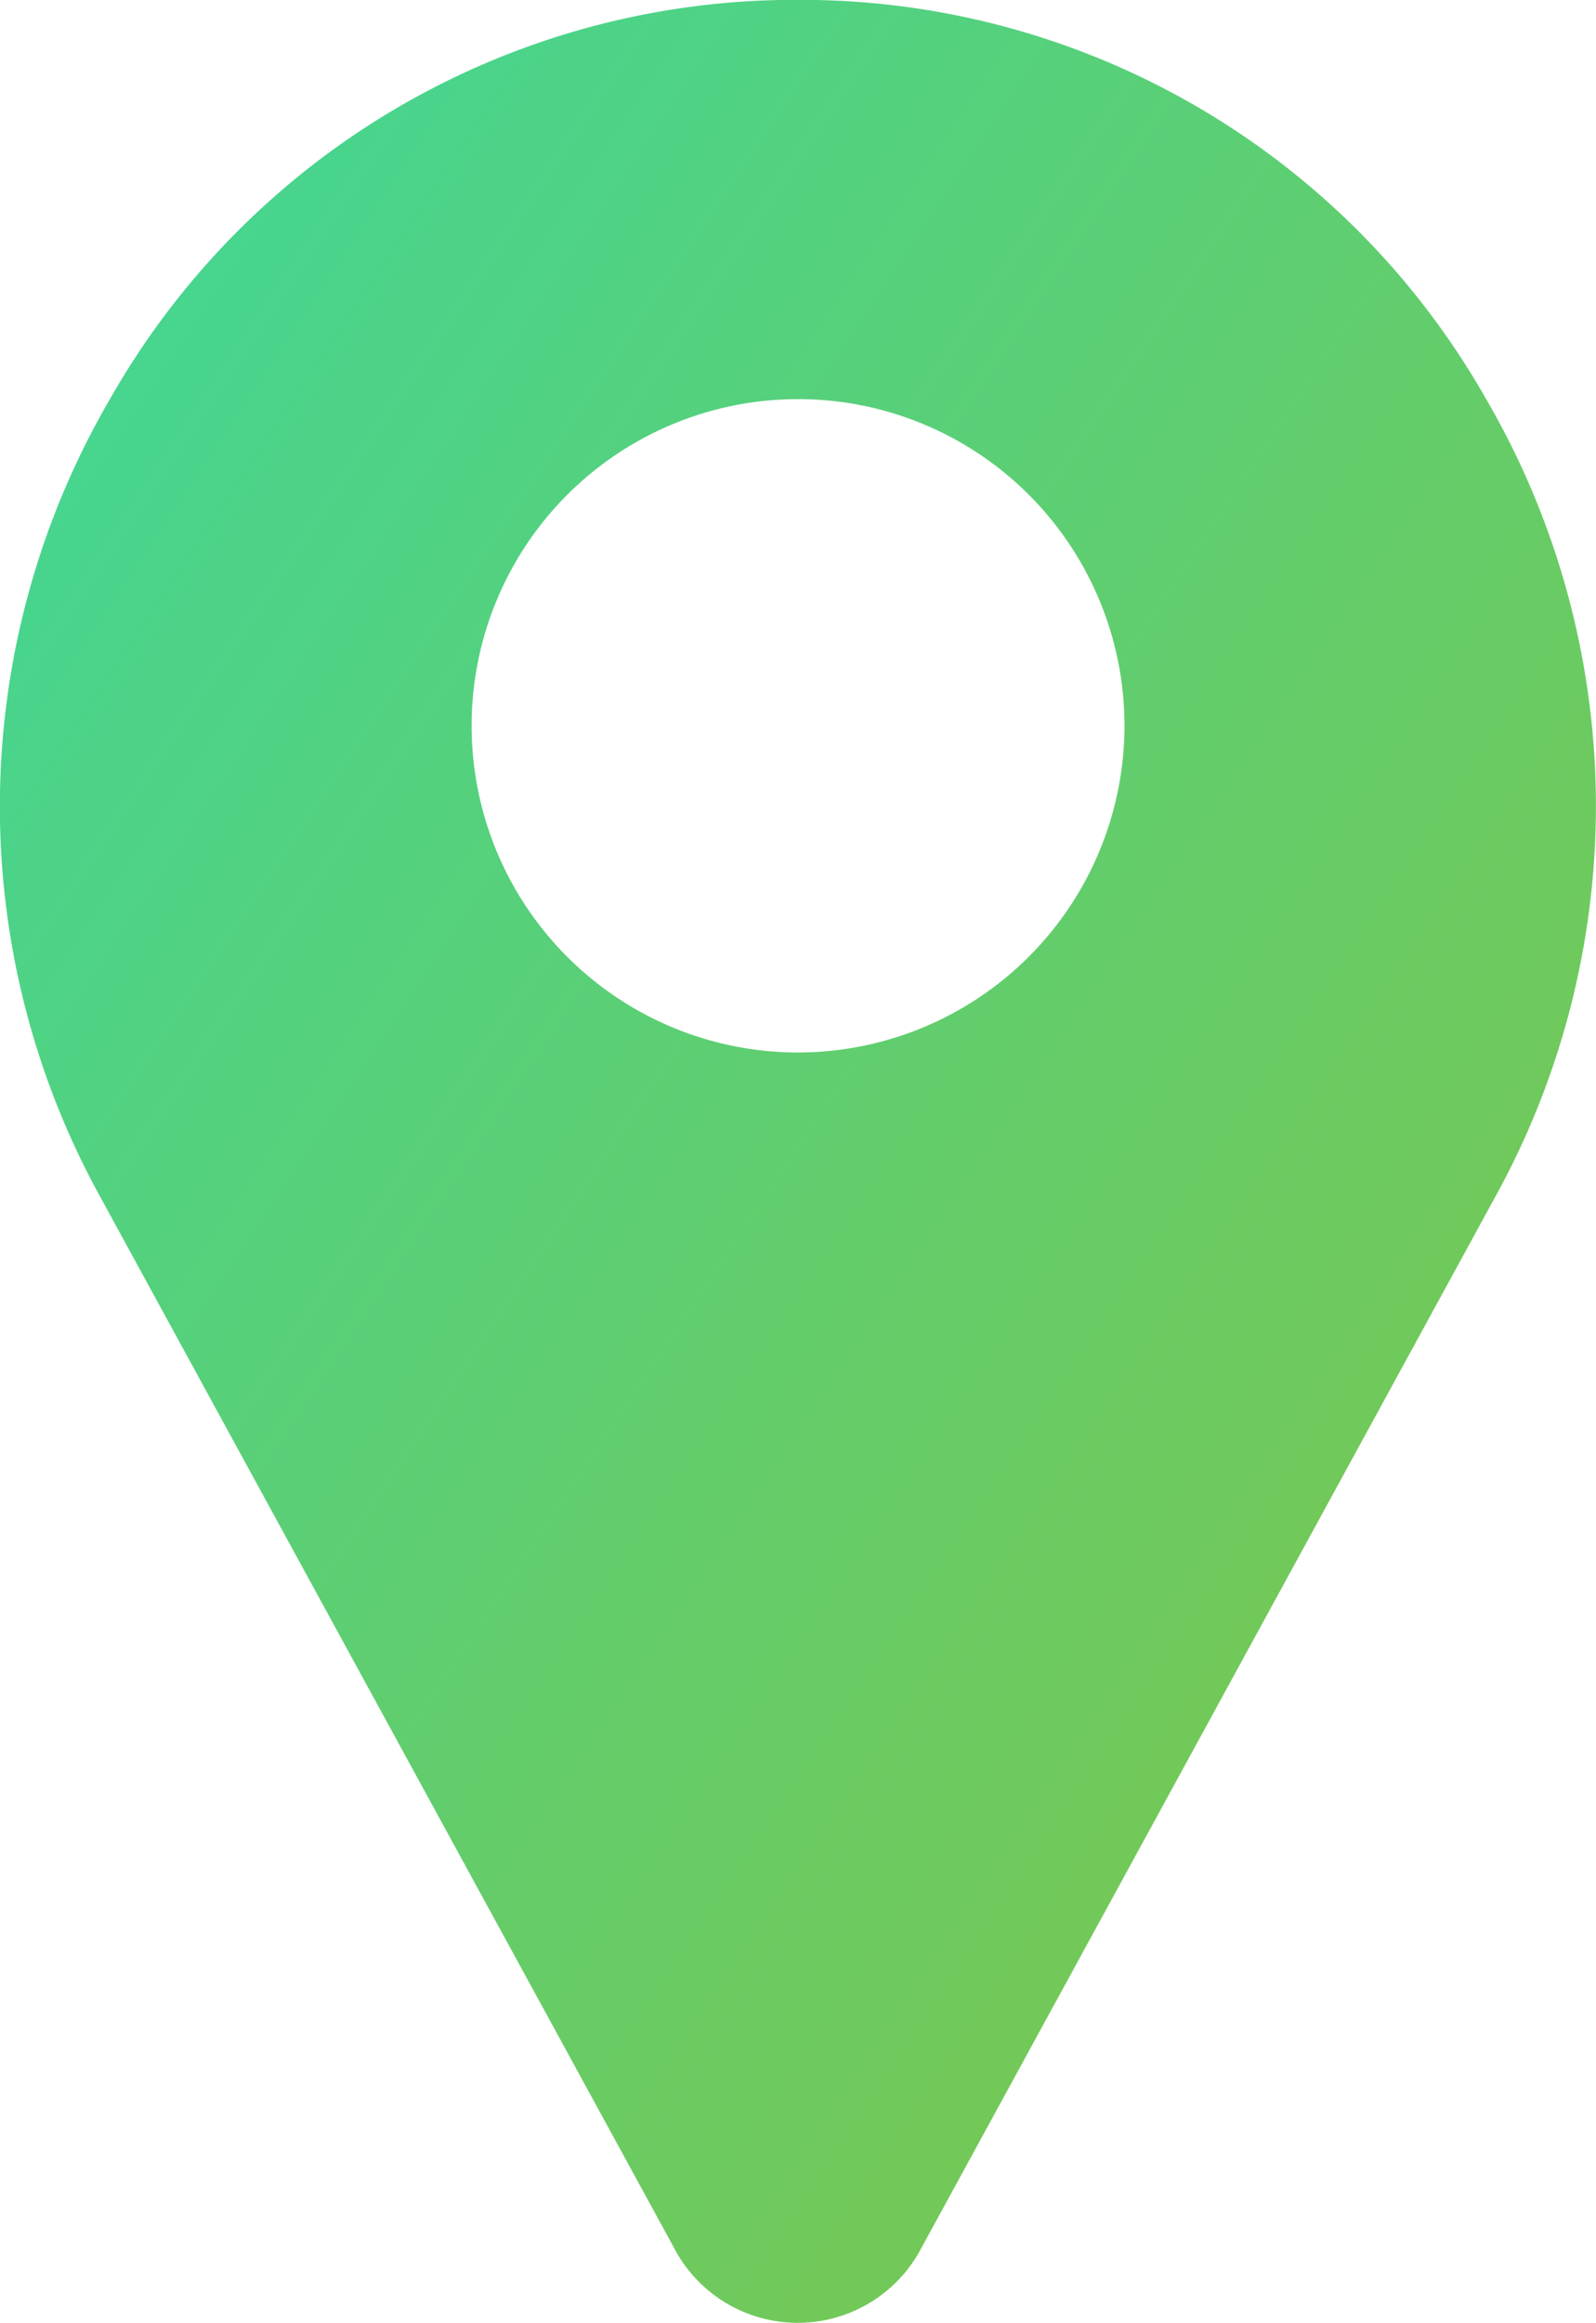 <svg xmlns="http://www.w3.org/2000/svg" xmlns:xlink="http://www.w3.org/1999/xlink" width="14.863" height="21.615" viewBox="0 0 14.863 21.615"><defs><linearGradient id="linear-gradient" x1="-0.072" y1="-0.032" x2="1" y2="1" gradientUnits="objectBoundingBox"><stop offset="0" stop-color="#3cd89d"/><stop offset="1" stop-color="#82c444"/></linearGradient></defs><path id="Location" d="M93.8,3.7A7.335,7.335,0,0,0,87.565,0c-.111,0-.222,0-.333,0A7.335,7.335,0,0,0,81,3.7a7.525,7.525,0,0,0-.1,7.435l5.36,9.81.007.013a1.3,1.3,0,0,0,2.26,0l.007-.013,5.36-9.81A7.525,7.525,0,0,0,93.8,3.7ZM87.4,9.794a3.04,3.04,0,1,1,3.04-3.04A3.043,3.043,0,0,1,87.4,9.794Z" transform="translate(-79.968 0)" fill="url(#linear-gradient)"/></svg>